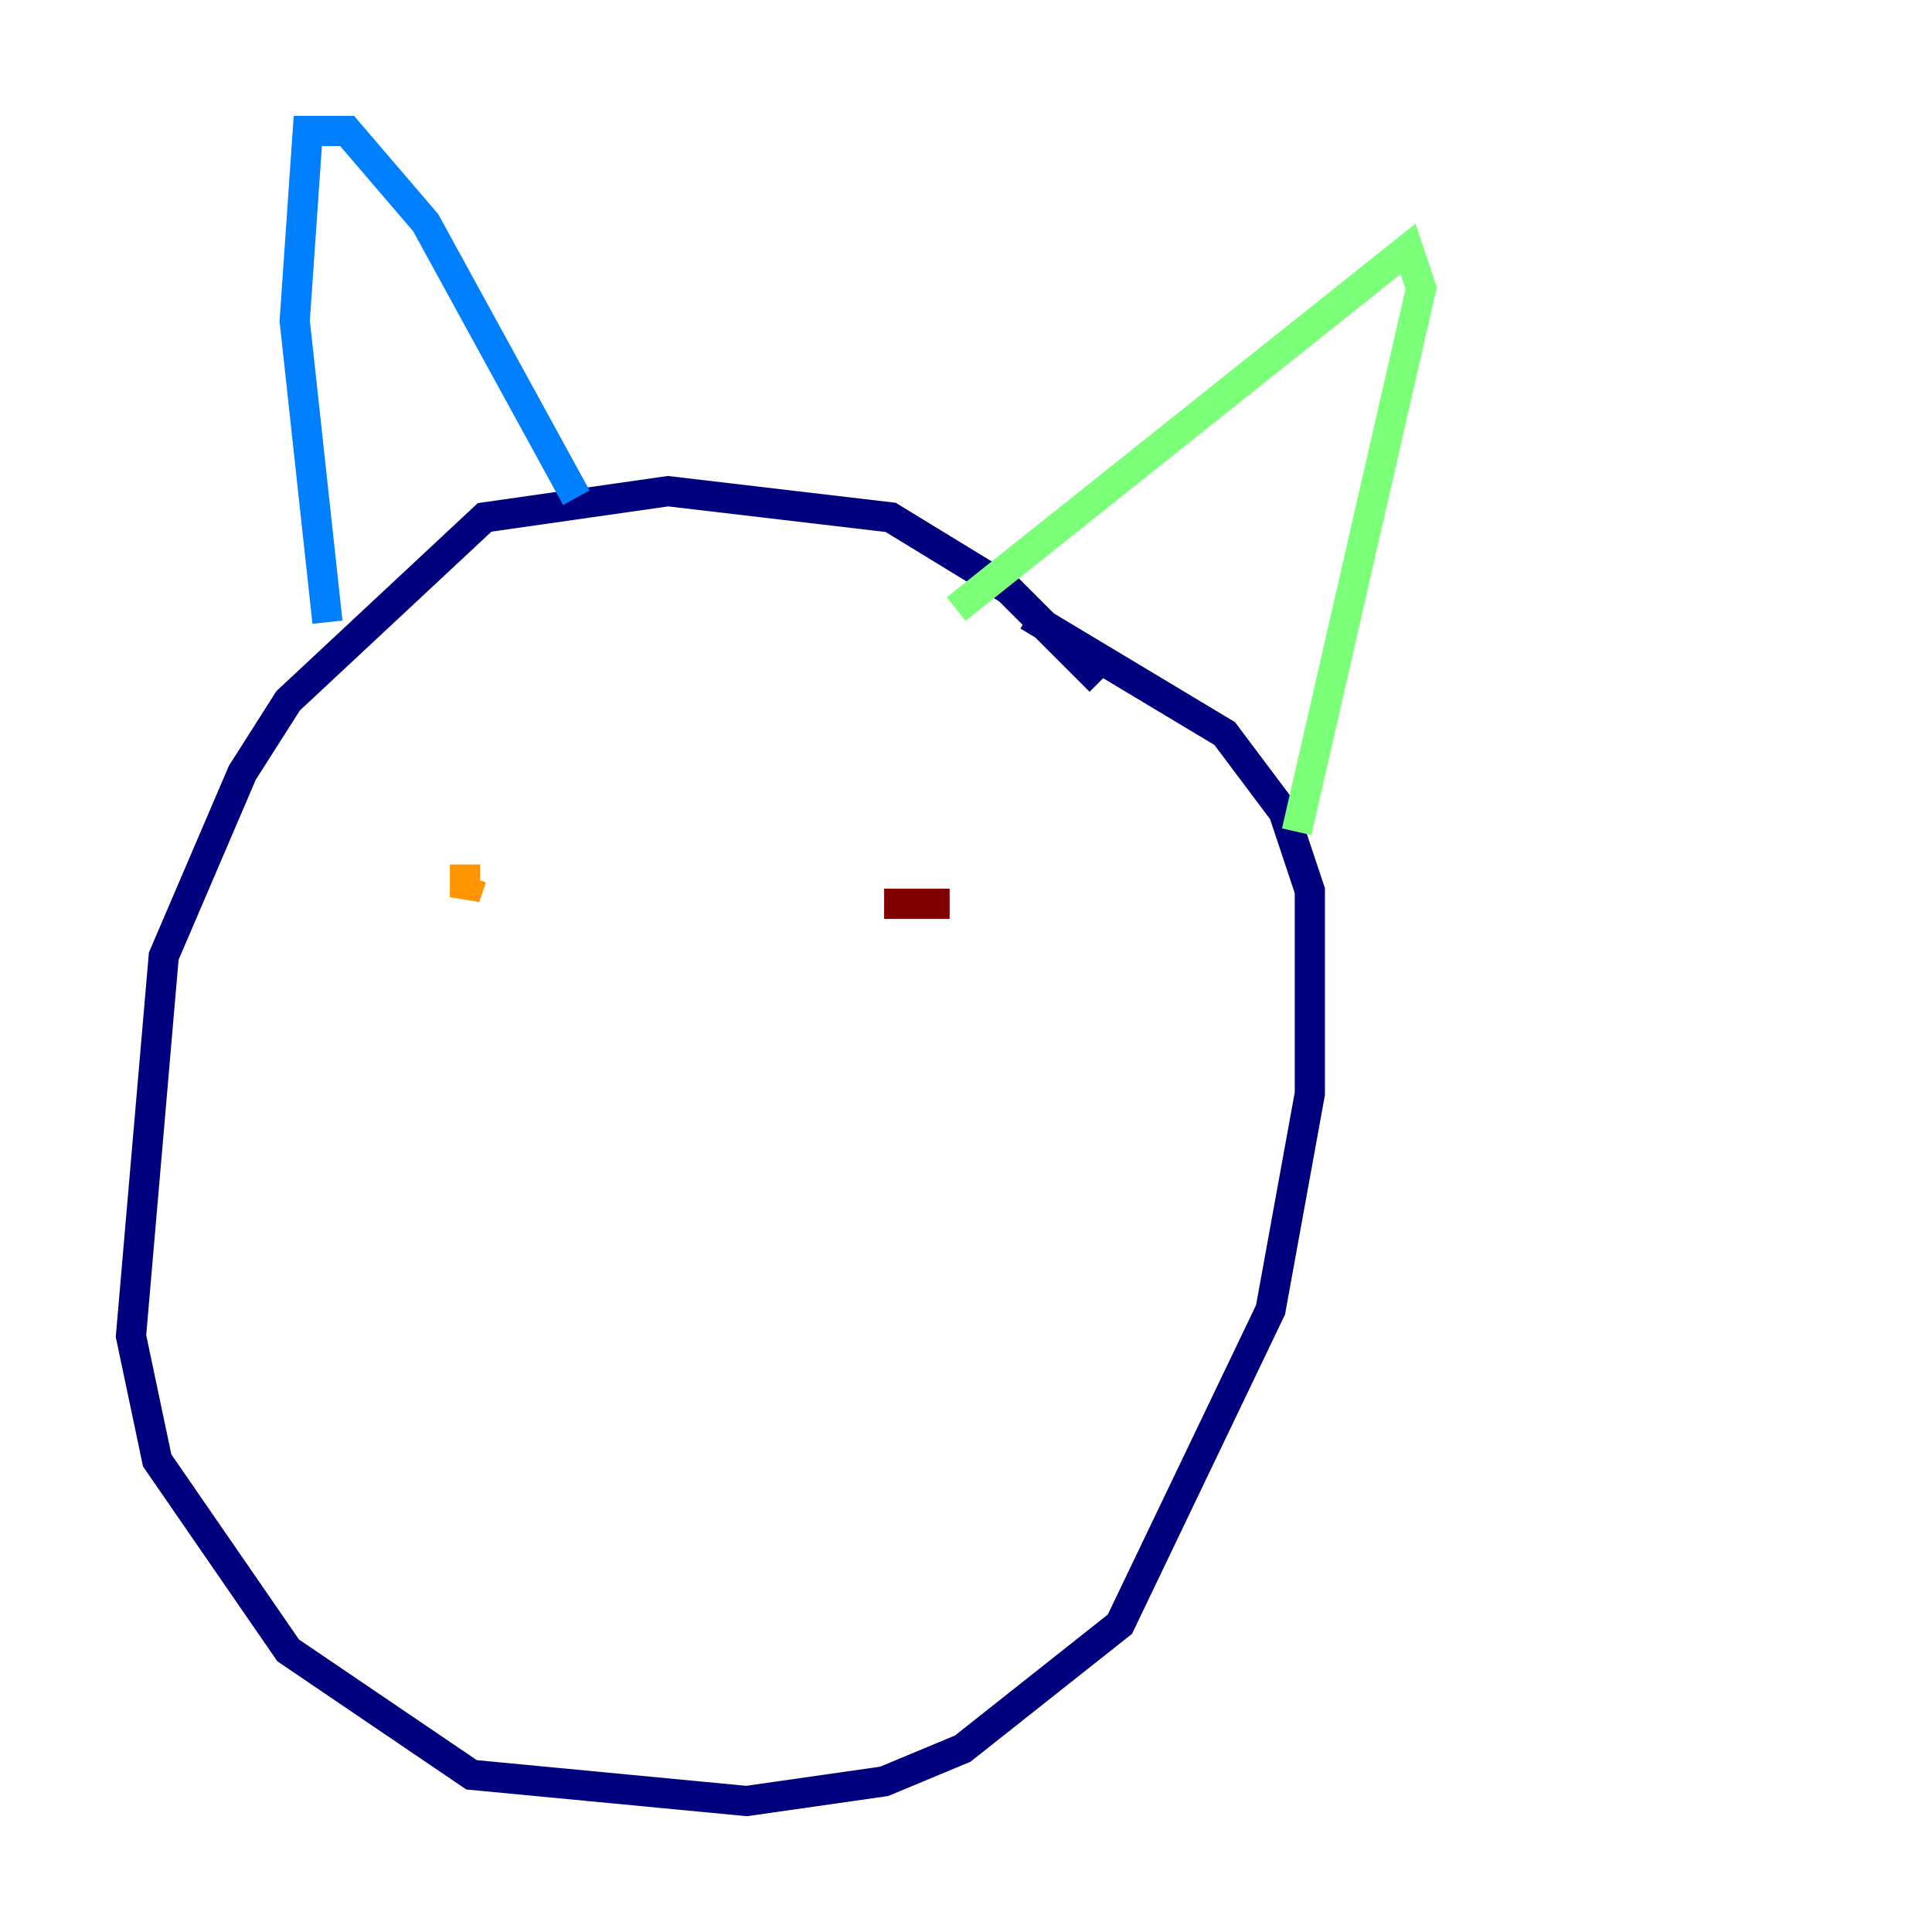 <?xml version="1.0" encoding="utf-8" ?>
<svg baseProfile="tiny" height="128" version="1.2" viewBox="0,0,128,128" width="128" xmlns="http://www.w3.org/2000/svg" xmlns:ev="http://www.w3.org/2001/xml-events" xmlns:xlink="http://www.w3.org/1999/xlink"><defs /><polyline fill="none" points="72.895,45.125 66.82,39.051 59.01,34.278 44.258,32.542 32.108,34.278 19.091,46.427 16.054,51.2 10.848,63.349 8.678,88.515 10.414,96.759 19.091,109.342 31.241,117.586 49.464,119.322 58.576,118.02 63.783,115.851 74.197,107.607 84.176,86.78 86.78,72.461 86.78,59.01 85.044,53.803 81.139,48.597 68.122,40.786" stroke="#00007f" stroke-width="2" /><polyline fill="none" points="21.695,41.22 19.525,21.261 20.393,8.678 22.997,8.678 28.203,14.752 38.183,32.976" stroke="#0080ff" stroke-width="2" /><polyline fill="none" points="63.349,40.352 93.288,16.488 94.156,19.091 85.912,55.105" stroke="#7cff79" stroke-width="2" /><polyline fill="none" points="30.807,57.275 30.807,59.444 31.241,58.142" stroke="#ff9400" stroke-width="2" /><polyline fill="none" points="62.915,59.878 58.576,59.878" stroke="#7f0000" stroke-width="2" /></svg>